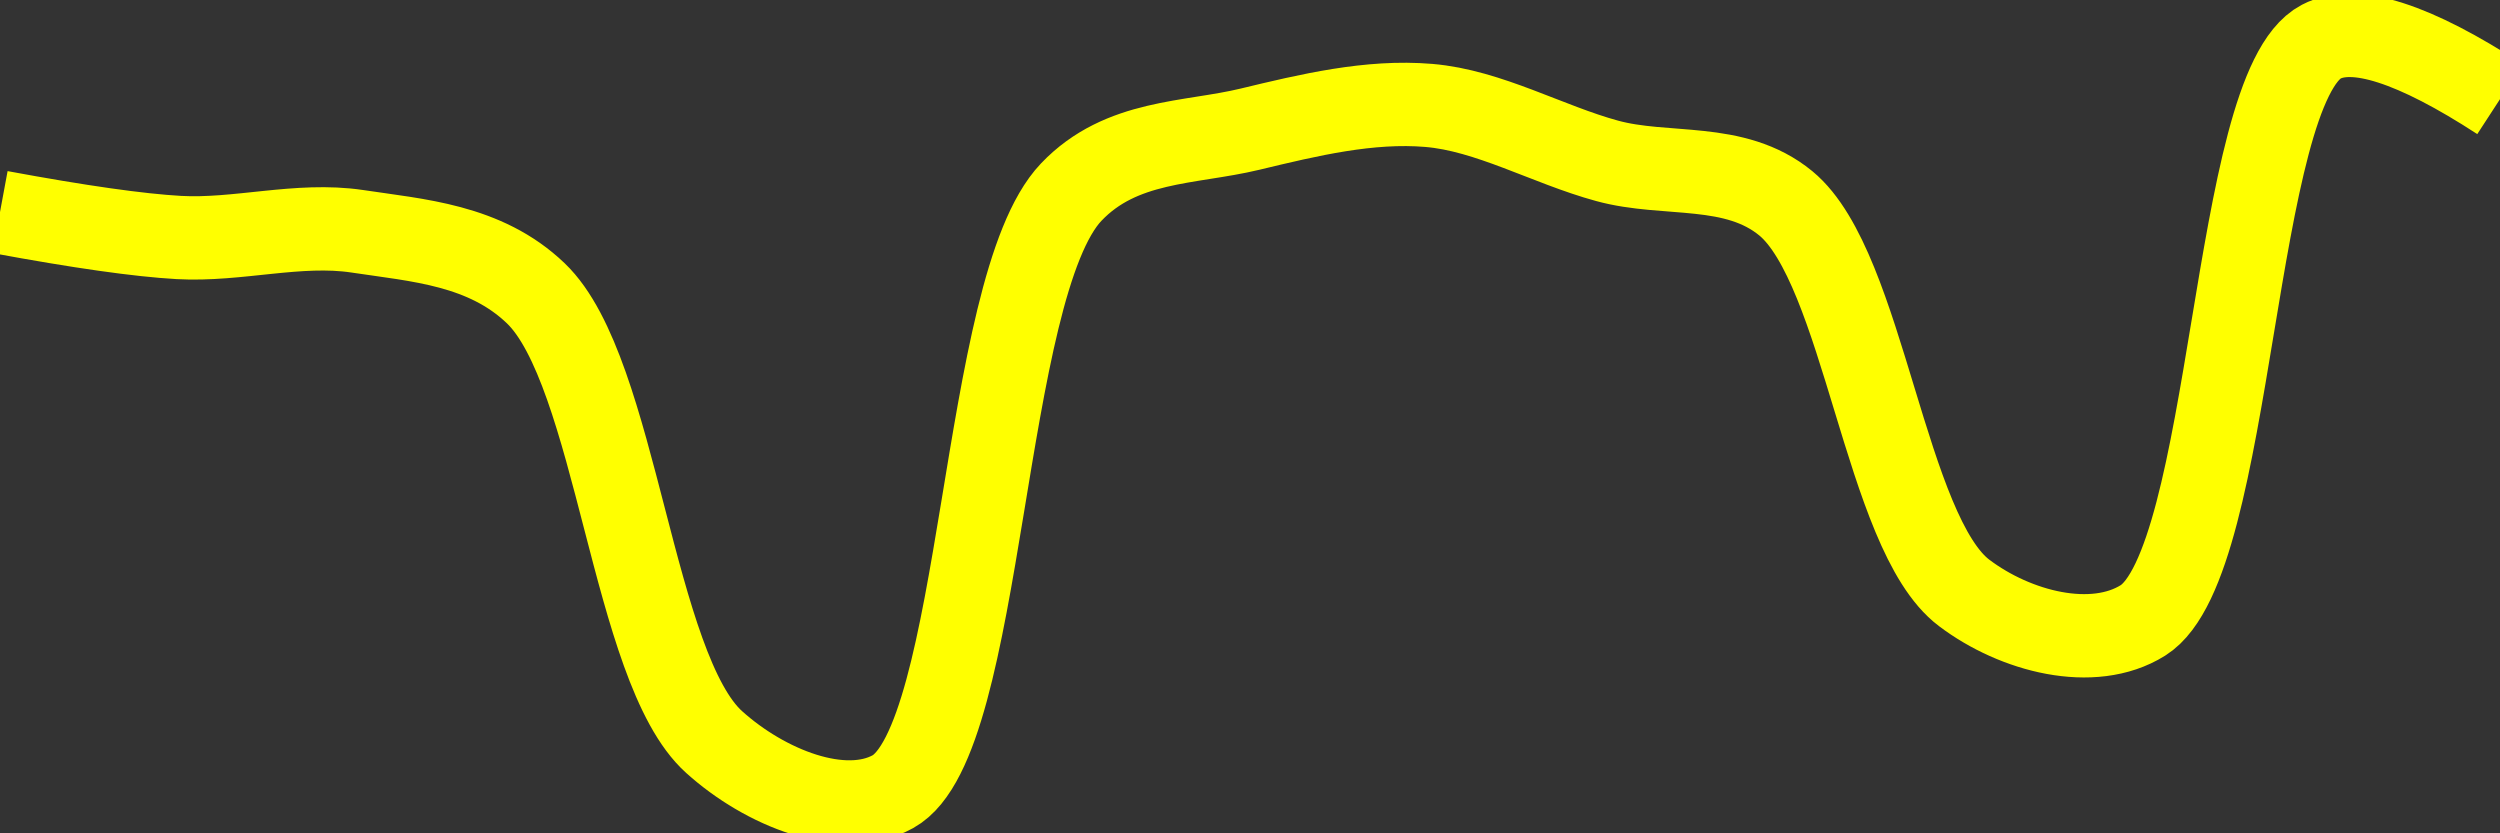 <svg class="main-svg" xmlns="http://www.w3.org/2000/svg" xmlns:xlink="http://www.w3.org/1999/xlink" width="60" height="20" style="" viewBox="0 0 60 20"><rect x="0" y="0" width="60" height="20" fill="#333333" stroke="none"/><rect x="0" y="0" width="60" height="20" style="fill: rgb(0, 0, 0); fill-opacity: 0;"/><defs id="defs-5170ea"><g class="clips"><clipPath id="clip5170eaxyplot" class="plotclip"><rect width="60" height="20"/></clipPath><clipPath class="axesclip" id="clip5170eax"><rect x="0" y="0" width="60" height="20"/></clipPath><clipPath class="axesclip" id="clip5170eay"><rect x="0" y="0" width="60" height="20"/></clipPath><clipPath class="axesclip" id="clip5170eaxy"><rect x="0" y="0" width="60" height="20"/></clipPath></g><g class="gradients"/><g class="patterns"/></defs><g class="bglayer"><rect class="bg" x="0" y="0" width="60" height="20" style="fill: rgb(0, 0, 0); fill-opacity: 0; stroke-width: 0;"/></g><g class="layer-below"><g class="imagelayer"/><g class="shapelayer"/></g><g class="cartesianlayer"><g class="subplot xy"><g class="layer-subplot"><g class="shapelayer"/><g class="imagelayer"/></g><g class="minor-gridlayer"><g class="x"/><g class="y"/></g><g class="gridlayer"><g class="x"/><g class="y"/></g><g class="zerolinelayer"/><g class="layer-between"><g class="shapelayer"/><g class="imagelayer"/></g><path class="xlines-below"/><path class="ylines-below"/><g class="overlines-below"/><g class="xaxislayer-below"/><g class="yaxislayer-below"/><g class="overaxes-below"/><g class="overplot"><g class="xy" transform="" clip-path="url(#clip5170eaxyplot)"><g class="scatterlayer mlayer"><g class="trace scatter trace1c468b" style="stroke-miterlimit: 2; opacity: 1;"><g class="fills"/><g class="errorbars"/><g class="lines"><path class="js-line" d="M0,5.09Q2.86,5.62 4.29,5.7C5.71,5.78 7.16,5.34 8.57,5.55C10.02,5.77 11.64,5.87 12.86,7.04C14.81,8.91 15.17,16.04 17.14,17.81C18.36,18.91 20.23,19.66 21.43,19C23.63,17.78 23.53,6.9 25.71,4.61C26.91,3.35 28.55,3.45 30,3.1C31.41,2.76 32.87,2.41 34.29,2.53C35.73,2.65 37.14,3.47 38.57,3.86C39.99,4.25 41.63,3.87 42.86,4.88C44.74,6.43 45.24,12.8 47.14,14.23C48.37,15.16 50.23,15.64 51.43,14.89C53.63,13.51 53.55,2.13 55.71,1Q56.91,0.37 60,2.38" style="vector-effect: none; fill: none; stroke: rgb(255, 255, 0); stroke-opacity: 1; stroke-width: 2px; opacity: 1;"/></g><g class="points"/><g class="text"/></g></g></g></g><path class="xlines-above crisp" d="M0,0" style="fill: none;"/><path class="ylines-above crisp" d="M0,0" style="fill: none;"/><g class="overlines-above"/><g class="xaxislayer-above"/><g class="yaxislayer-above"/><g class="overaxes-above"/></g></g><g class="polarlayer"/><g class="smithlayer"/><g class="ternarylayer"/><g class="geolayer"/><g class="funnelarealayer"/><g class="pielayer"/><g class="iciclelayer"/><g class="treemaplayer"/><g class="sunburstlayer"/><g class="glimages"/><defs id="topdefs-5170ea"><g class="clips"/></defs><g class="layer-above"><g class="imagelayer"/><g class="shapelayer"/></g><g class="infolayer"><g class="g-gtitle"/></g></svg>